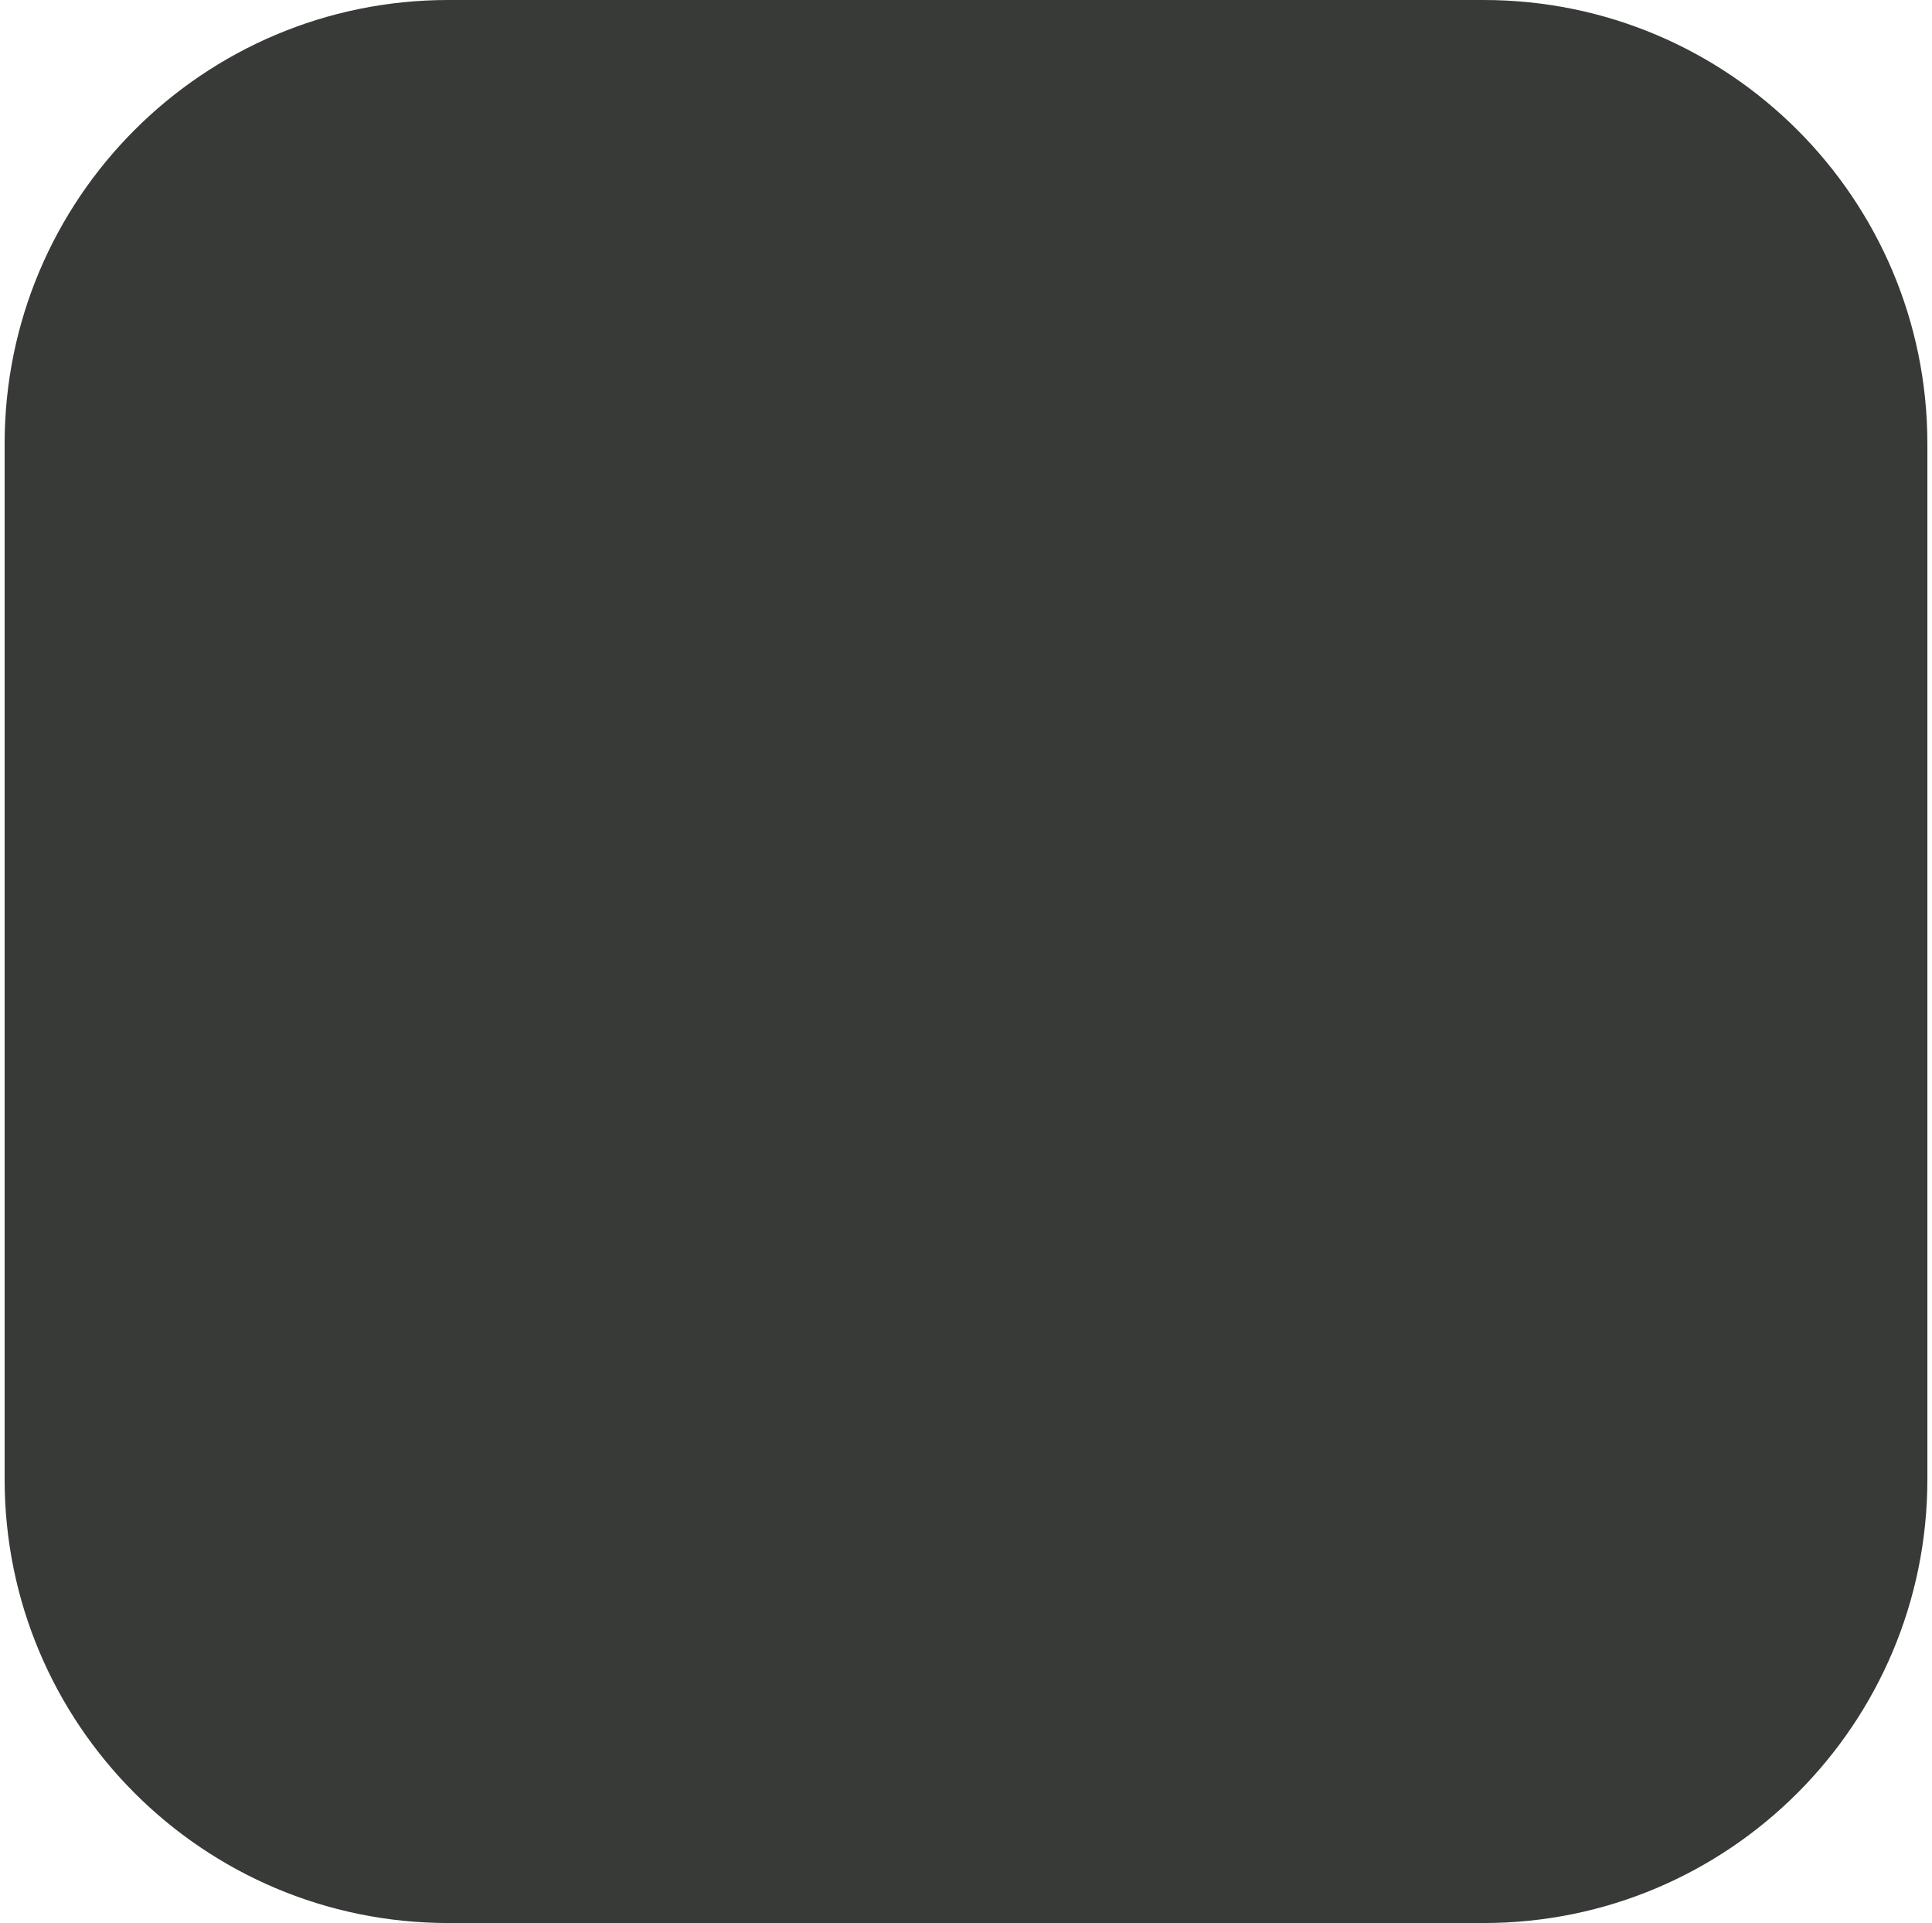 <svg width="209" height="208" viewBox="0 0 209 208" fill="none" xmlns="http://www.w3.org/2000/svg">
<path d="M0.5 48C0.5 21.49 21.99 0 48.5 0H160.5C187.01 0 208.5 21.49 208.5 48V160C208.5 186.51 187.01 208 160.5 208H48.5C21.99 208 0.5 186.51 0.5 160V48Z" fill="#373A36"/>
</svg>
